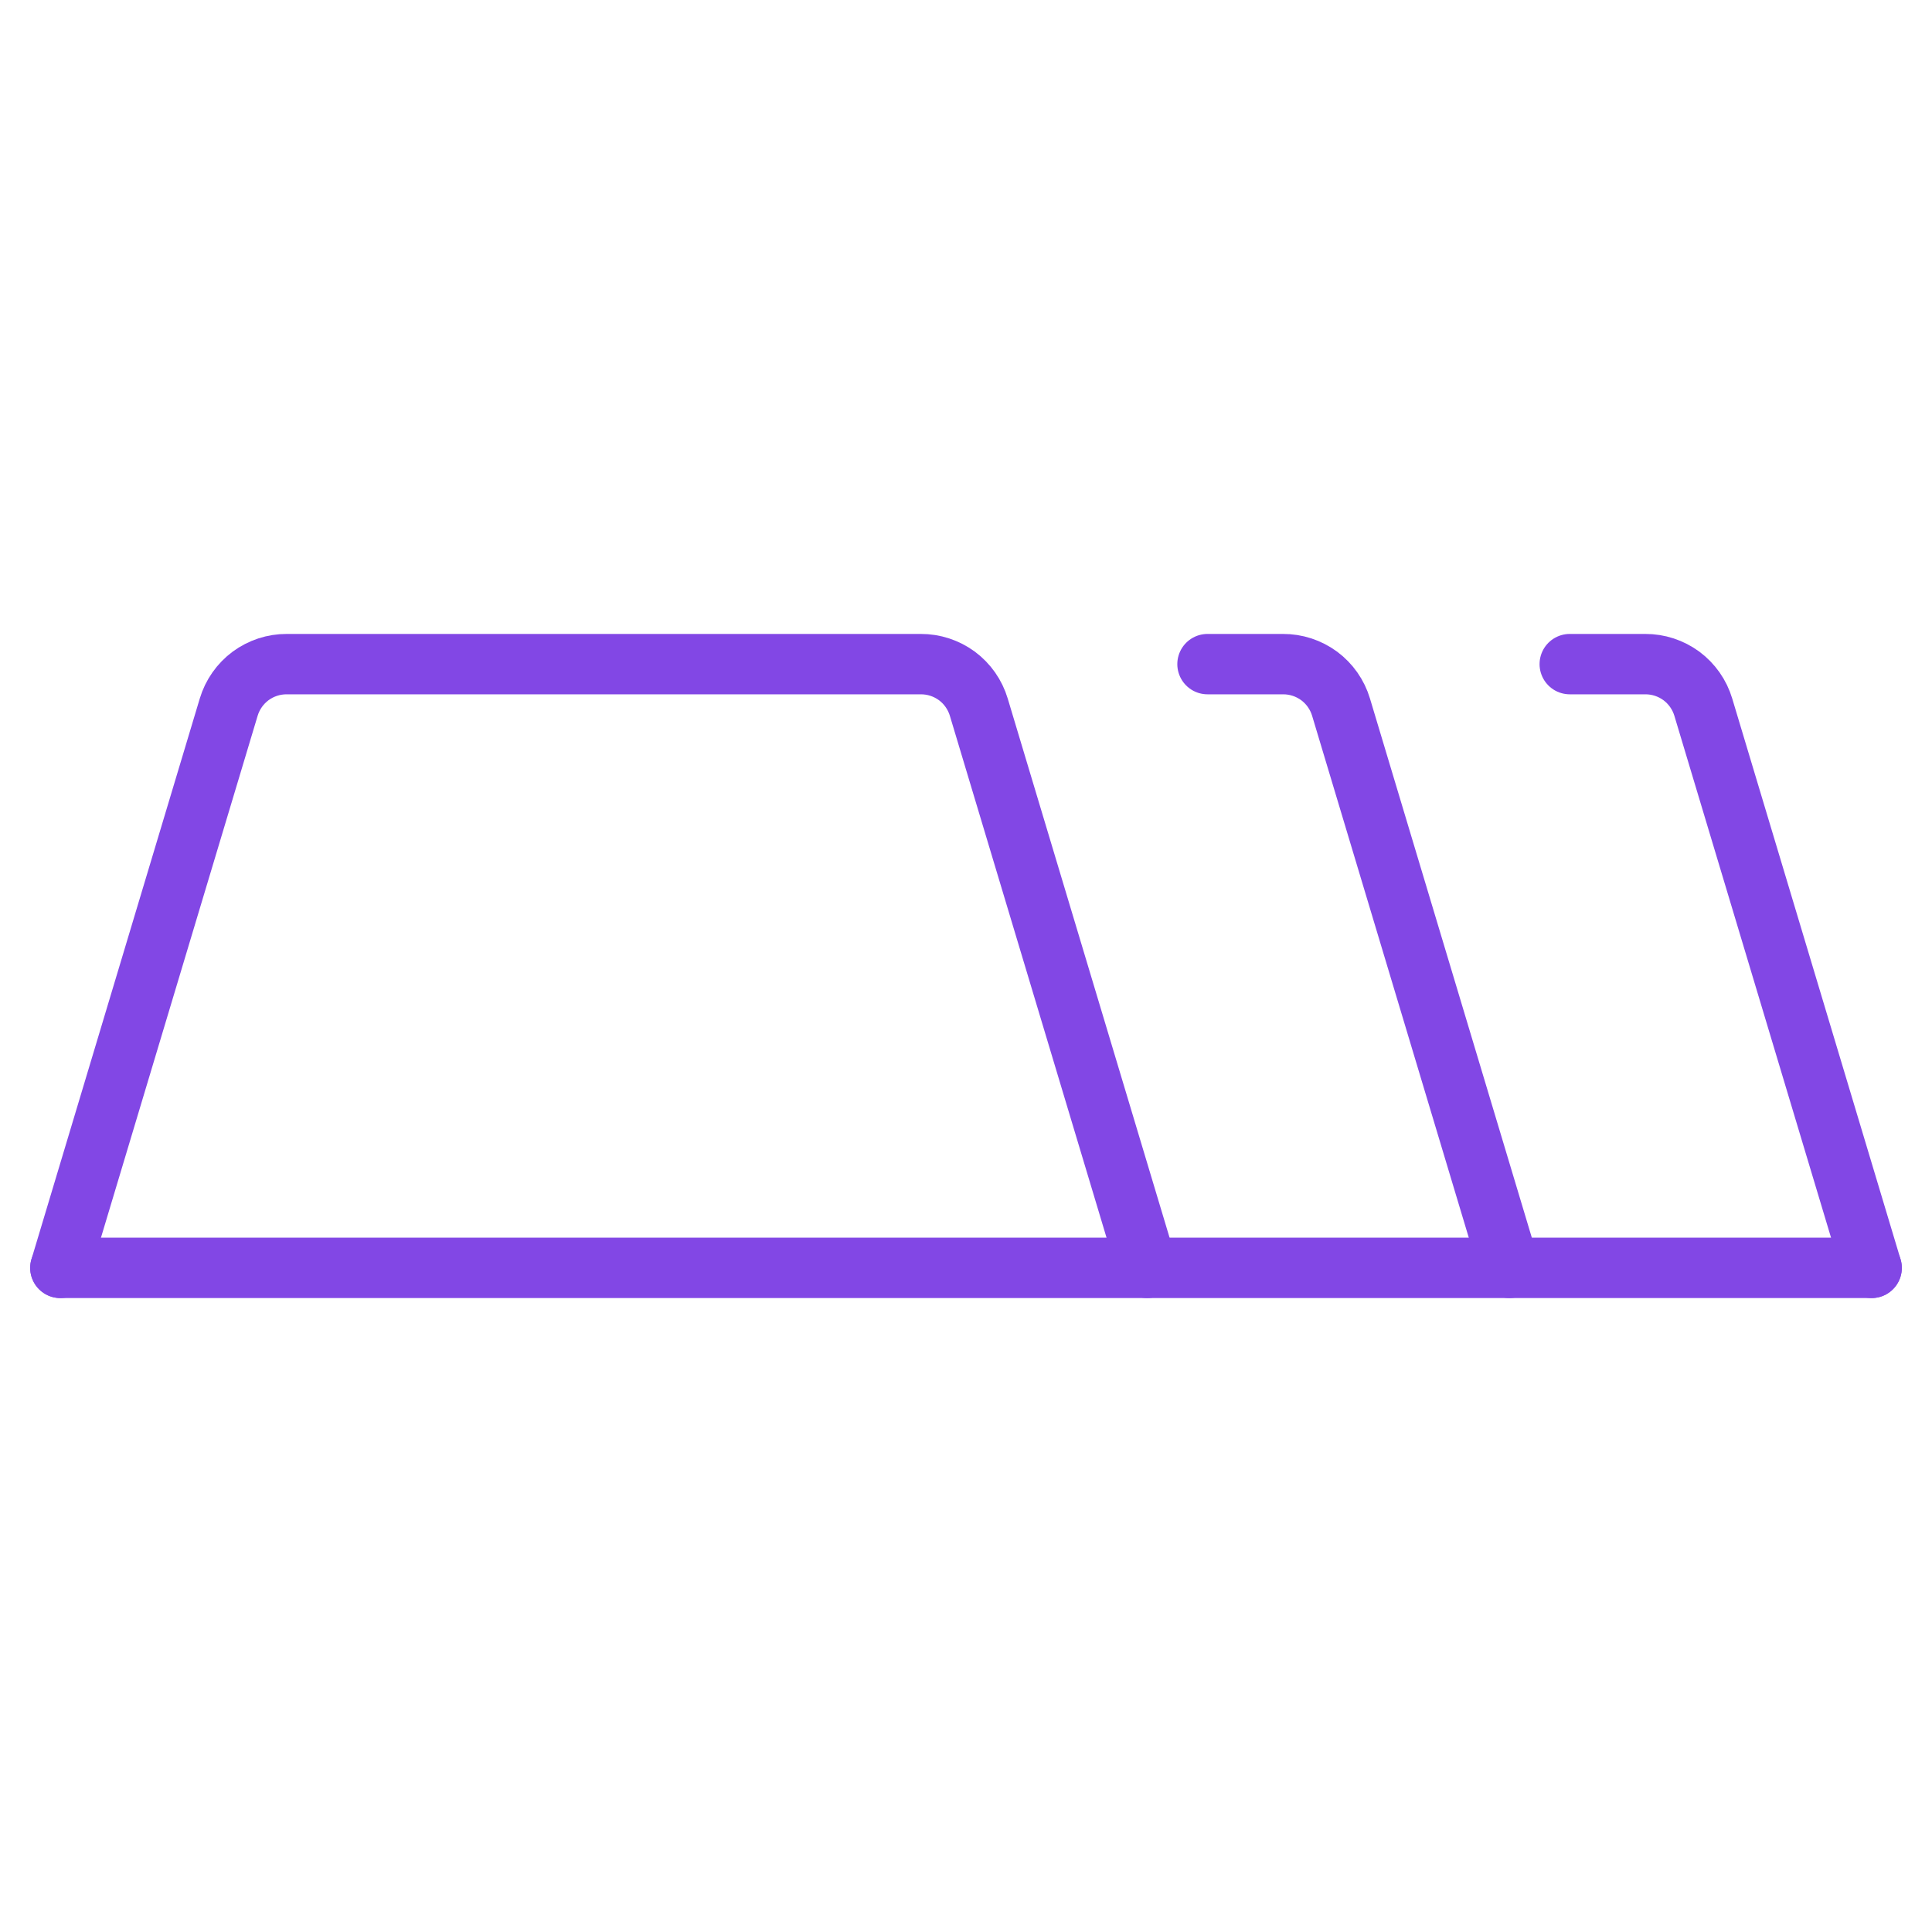 <svg width="32" height="32" viewBox="0 0 32 32" fill="none" xmlns="http://www.w3.org/2000/svg">
<path d="M1 21L3.788 11.713C3.85 11.506 3.977 11.325 4.15 11.196C4.324 11.068 4.534 10.999 4.75 11H15.25C15.466 10.999 15.676 11.068 15.85 11.196C16.023 11.325 16.15 11.506 16.212 11.713L19 21" stroke="#8247E5" stroke-linecap="round" stroke-linejoin="round"/>
<path d="M20 11H21.25C21.466 10.999 21.676 11.068 21.85 11.196C22.023 11.325 22.15 11.506 22.212 11.713L25 21" stroke="#8247E5" stroke-linecap="round" stroke-linejoin="round"/>
<path d="M26 11H27.25C27.466 10.999 27.676 11.068 27.85 11.196C28.023 11.325 28.15 11.506 28.212 11.713L31 21" stroke="#8247E5" stroke-linecap="round" stroke-linejoin="round"/>
<path d="M1 21H31" stroke="#8247E5" stroke-linecap="round" stroke-linejoin="round"/>
</svg>
